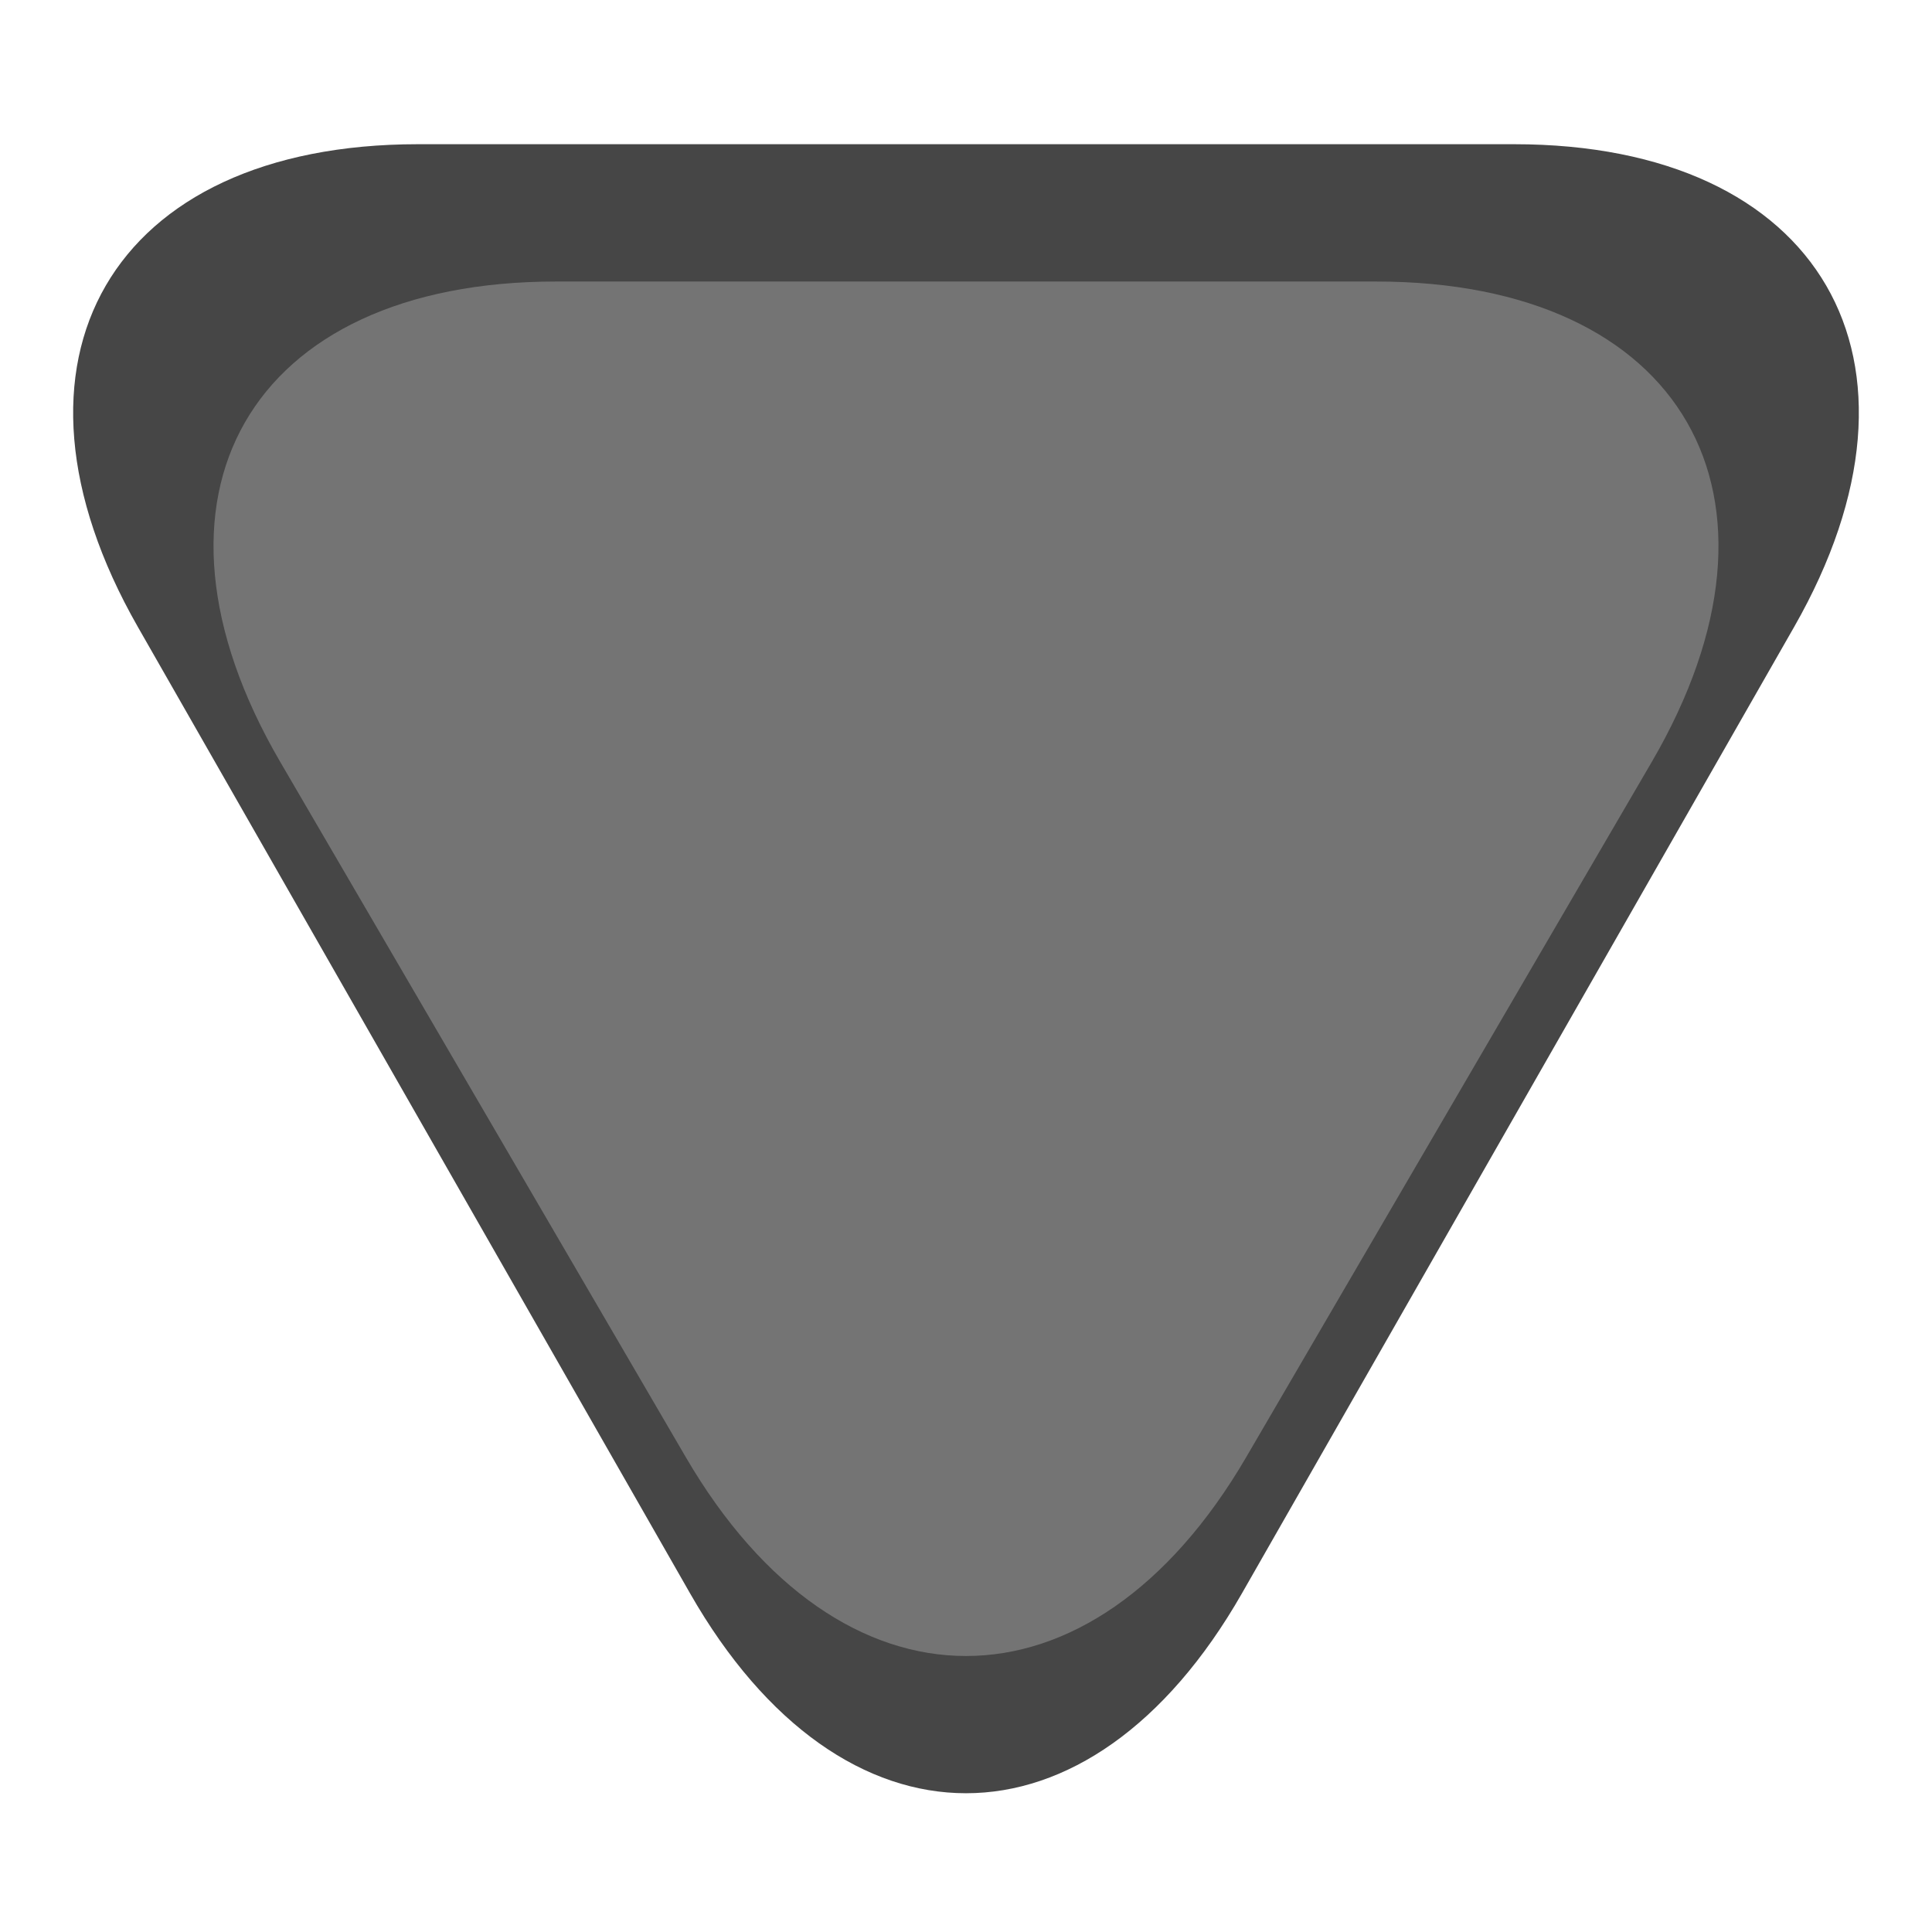<?xml version="1.0" standalone="no"?><!-- Generator: Gravit.io --><svg xmlns="http://www.w3.org/2000/svg" xmlns:xlink="http://www.w3.org/1999/xlink" style="isolation:isolate" viewBox="0 0 14 14" width="14px" height="14px"><defs><clipPath id="_clipPath_r4Cz76NbLwvIDTaRLY1ptG3h3V7tl7YP"><rect width="14" height="14"/></clipPath></defs><g clip-path="url(#_clipPath_r4Cz76NbLwvIDTaRLY1ptG3h3V7tl7YP)"><path d=" M 5.001 11.547 L 3 8.045 L 0.999 4.543 C -0.104 2.612 0.805 1.045 3.029 1.045 L 7 1.045 L 10.971 1.045 C 13.195 1.045 14.104 2.612 13.001 4.543 L 11 8.045 L 8.999 11.547 C 7.896 13.477 6.104 13.477 5.001 11.547 Z " fill="rgb(70,70,70)"/><path d=" M 4.97 10.56 L 3.5 8.04 L 2.03 5.52 C 0.91 3.599 1.805 2.04 4.029 2.04 L 7 2.04 L 9.971 2.04 C 12.195 2.04 13.09 3.599 11.97 5.52 L 10.5 8.04 L 9.03 10.56 C 7.91 12.48 6.09 12.48 4.97 10.56 Z " fill="rgb(116,116,116)"/></g></svg>